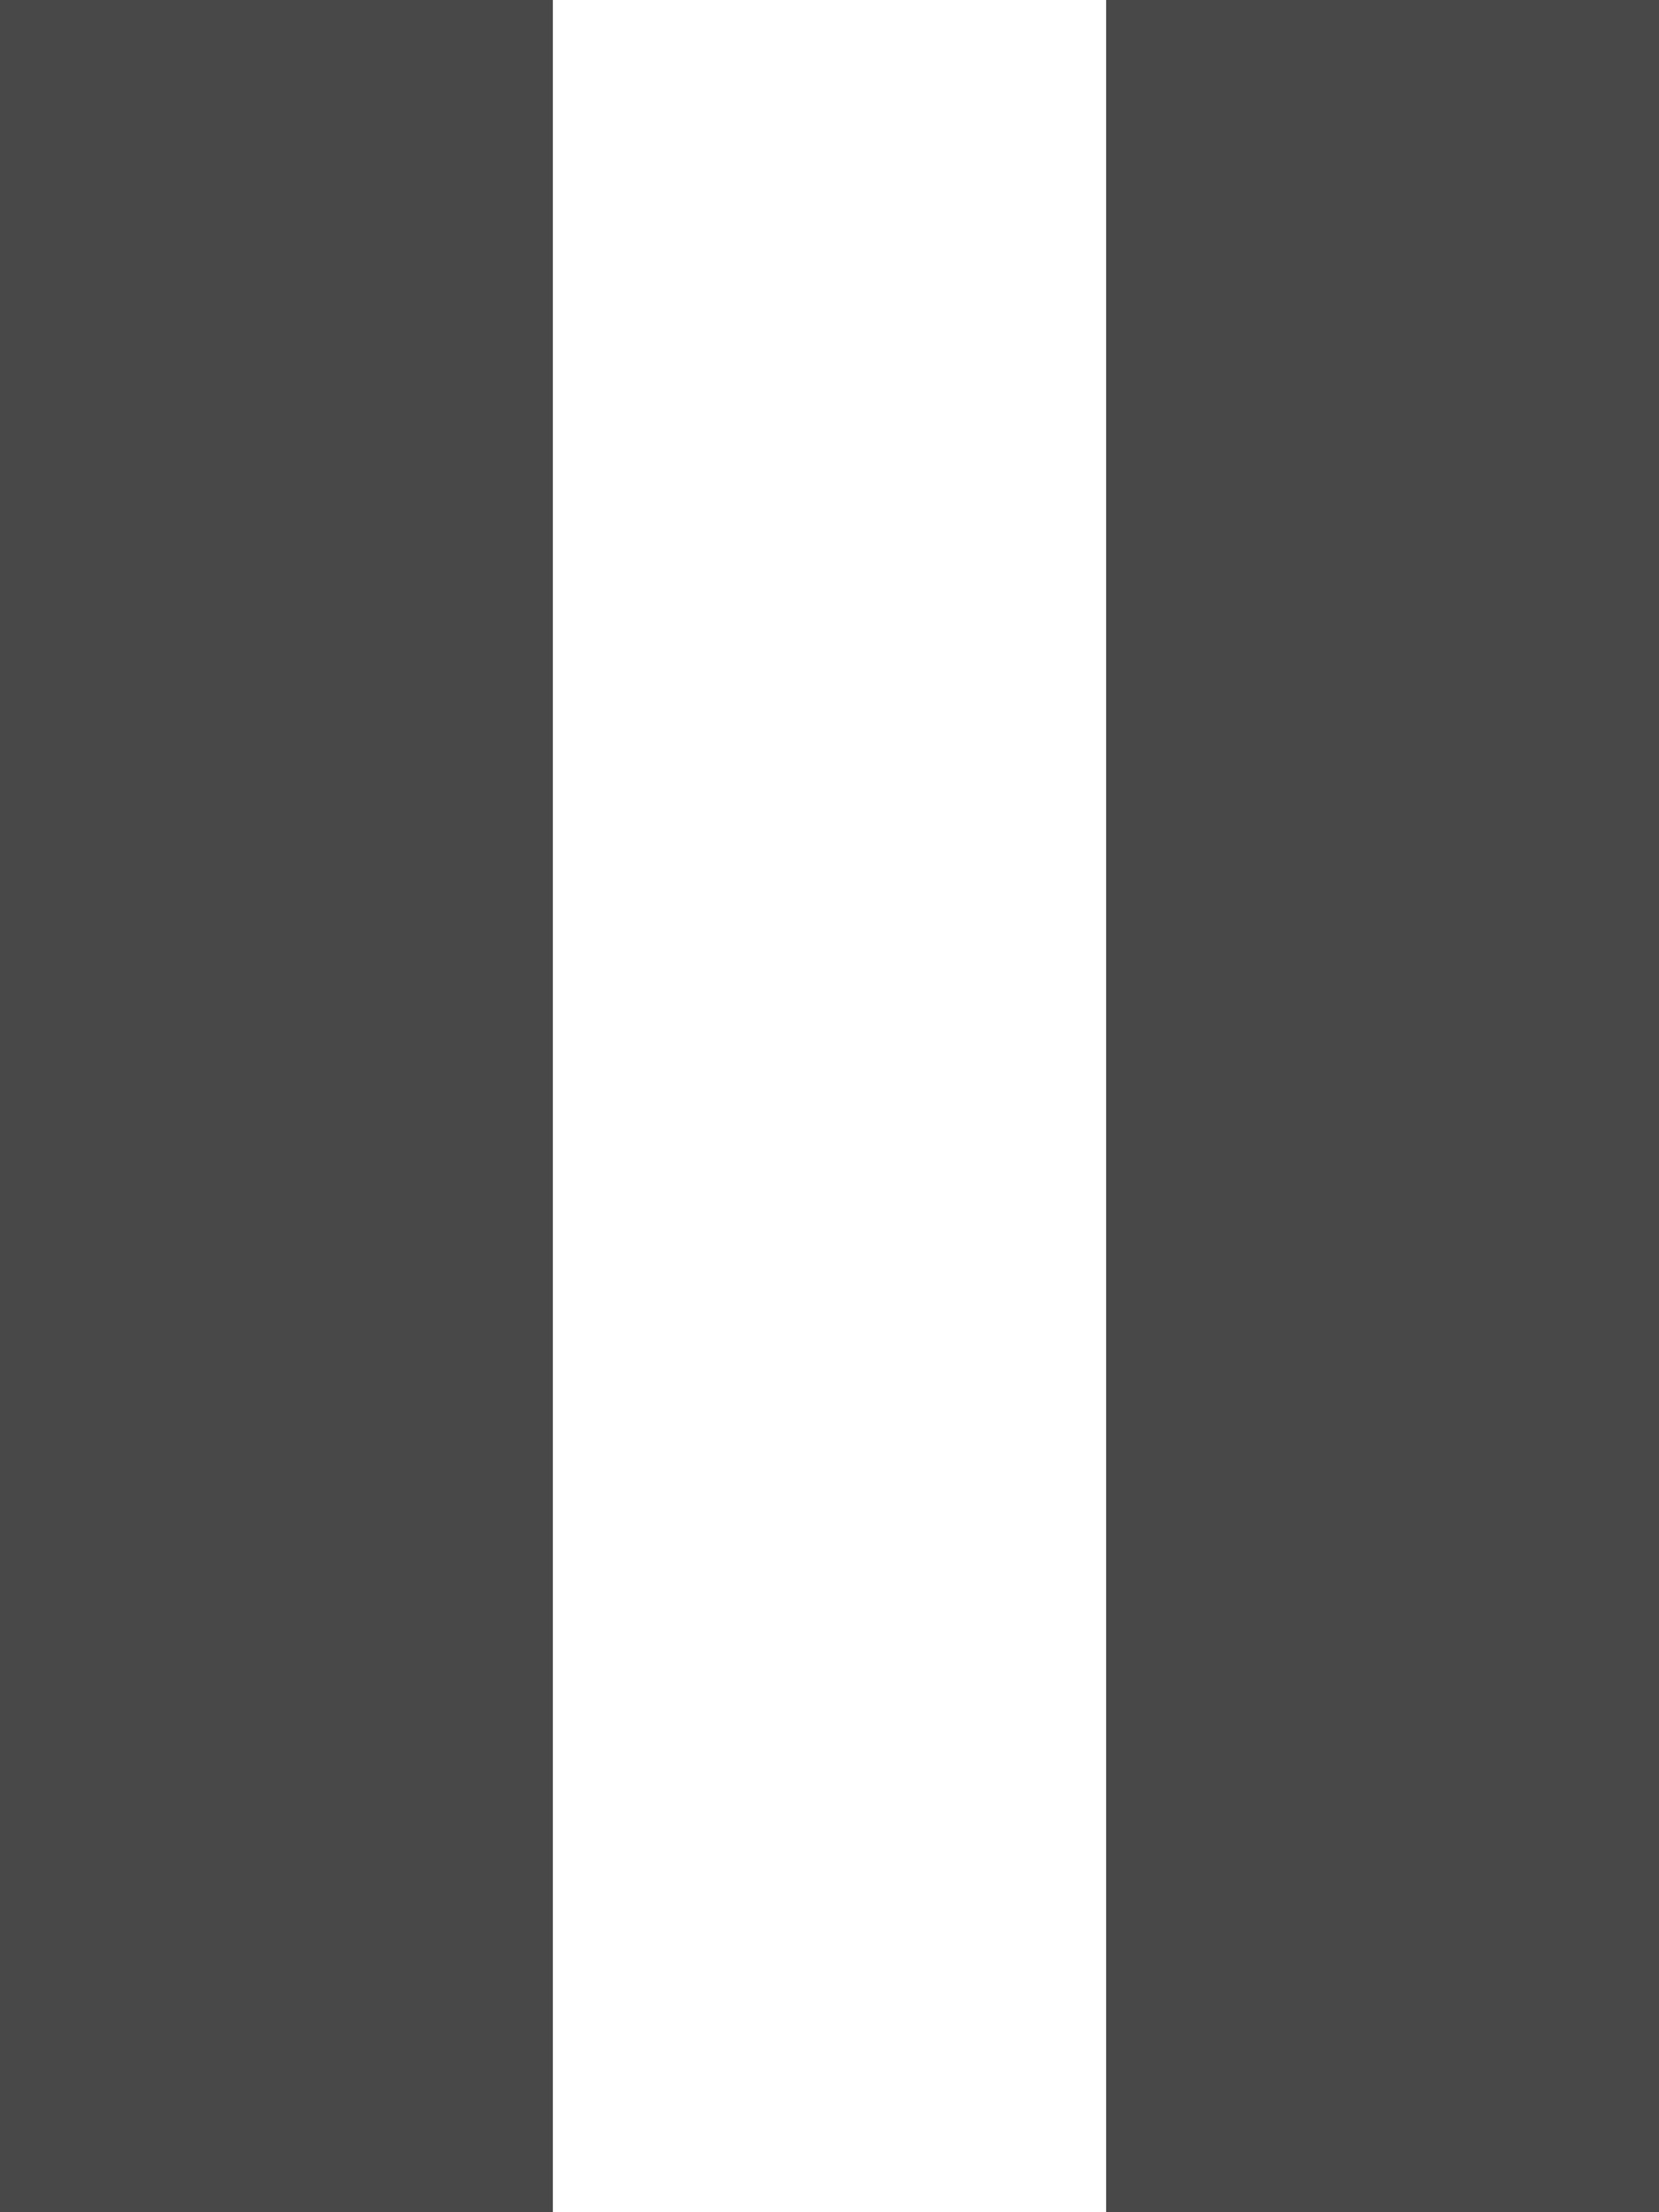 <svg xmlns="http://www.w3.org/2000/svg" width="8.333" height="11.111" viewBox="0 0 8.333 11.111">
  <path id="media_pause_circle_outline" data-name="media / pause_circle_outline" d="M8.333,11.111H5.556V0H8.333V11.11Zm-5.556,0H0V0H2.777V11.11Z" fill="#484848"/>
</svg>
